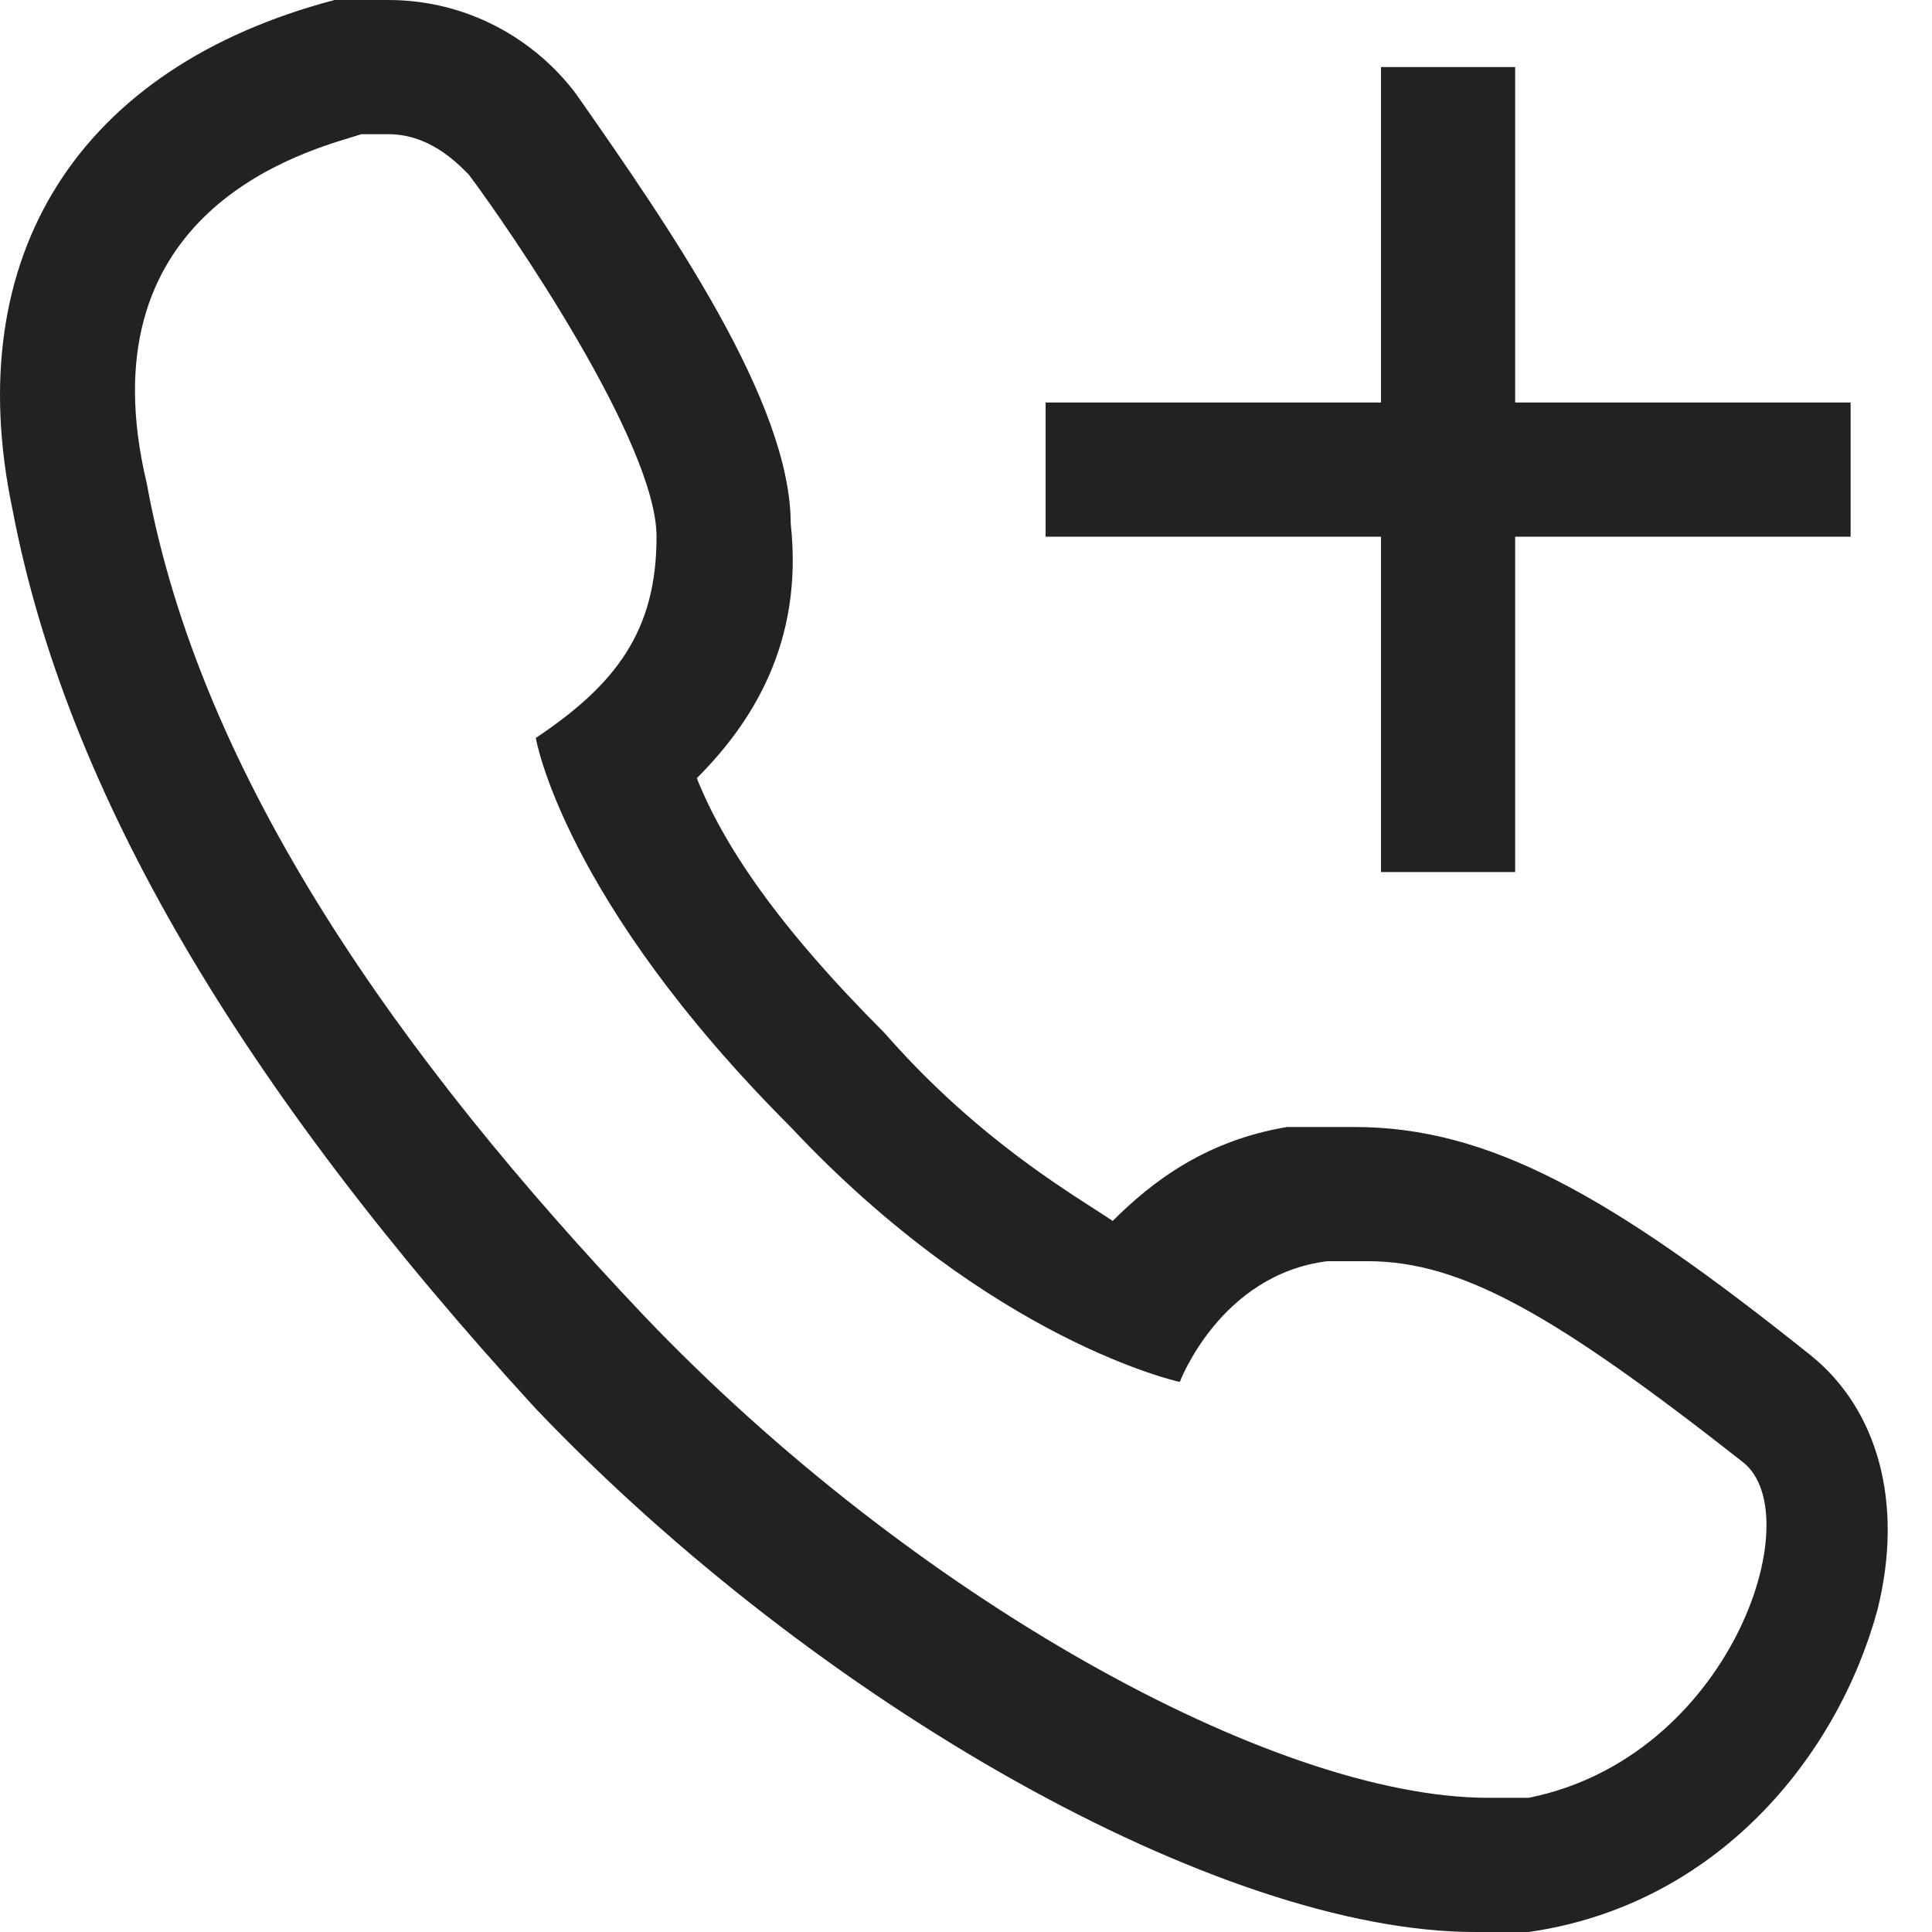 <svg xmlns="http://www.w3.org/2000/svg" viewBox="0 0 24 24">
  <defs>
    <style>
      .cls-1 {
        fill: #222;
      }
    </style>
  </defs>
  <path class="cls-1" fill-rule="evenodd"
    d="M4.156 0H4.822C5.822 0 6.656 0.5 7.156 1.167C8.322 2.833 9.822 5 9.822 6.5C9.989 8 9.322 9 8.656 9.667C8.989 10.5 9.656 11.5 10.989 12.833C12.01 14 13.031 14.656 13.605 15.025C13.687 15.078 13.76 15.125 13.822 15.167C14.322 14.667 14.989 14.167 15.989 14H16.822C18.489 14 19.989 14.833 22.489 16.833C23.322 17.5 23.656 18.667 23.322 20C22.822 21.833 21.322 23.667 18.989 24H18.322C15.156 24 10.156 21.167 6.656 17.5C2.989 13.5 0.822 9.833 0.156 6.333C-0.511 3.167 0.989 0.833 4.156 0ZM5.822 2.167C5.656 2 5.322 1.667 4.822 1.667H4.489C4.459 1.677 4.42 1.689 4.373 1.703C3.641 1.924 1.039 2.711 1.822 6C2.489 9.667 4.989 13.167 7.989 16.333C11.322 19.833 15.822 22.333 18.489 22.333H18.989C21.489 21.833 22.489 18.833 21.656 18.167C19.322 16.333 18.156 15.667 16.989 15.667H16.489C15.156 15.833 14.656 17.167 14.656 17.167C14.656 17.167 12.322 16.667 9.822 14C6.989 11.167 6.656 9.167 6.656 9.167C7.656 8.5 8.156 7.833 8.156 6.667C8.156 5.5 6.322 2.833 5.822 2.167Z"
    clip-rule="evenodd" />
  <path class="cls-1"
    d="M17.155 10.833V6.667H12.989V5H17.155V0.833H18.822V5H22.989V6.667H18.822V10.833H17.155Z" />
</svg>